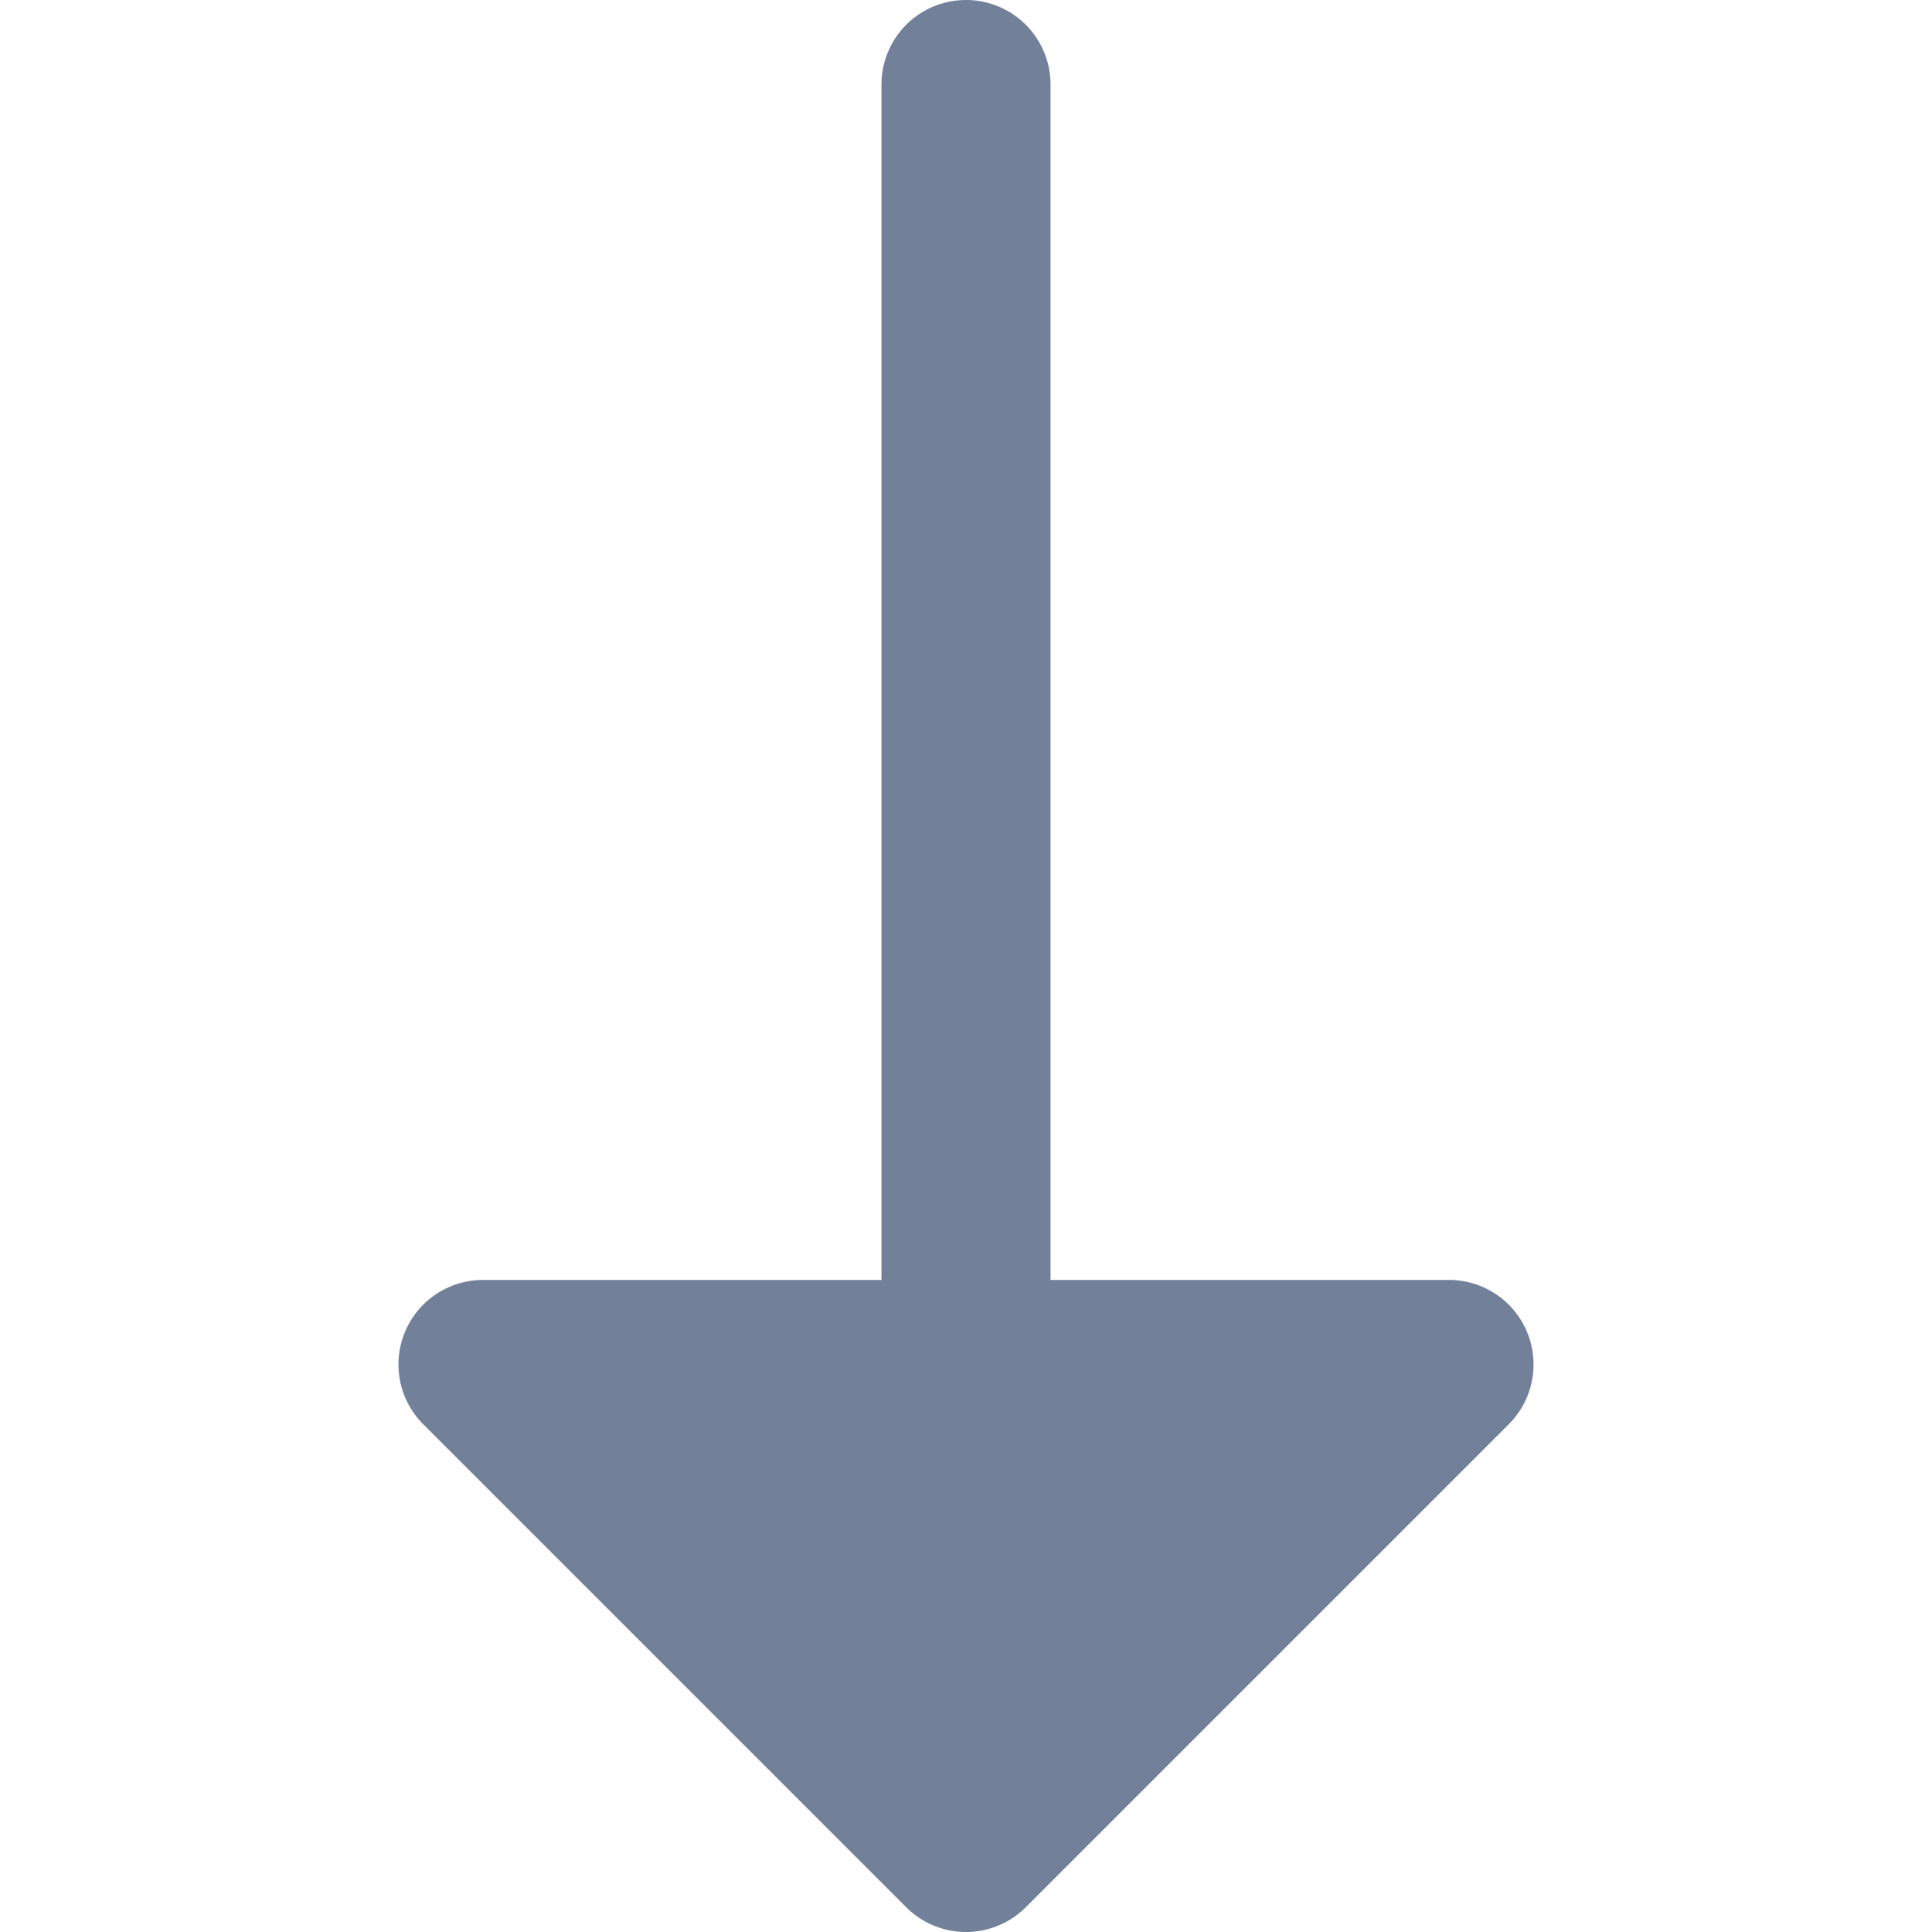 <svg xmlns="http://www.w3.org/2000/svg" width="32" height="32" viewBox="0 0 32 32">
    <path d="m.41 23.59 8 8a1.4 1.4 0 0 0 1.98 0l8-8a1.4 1.4 0 0 0-.99-2.39h-6.6V1.4a1.4 1.4 0 0 0-2.8 0v19.8H1.4a1.4 1.4 0 0 0-.99 2.39" transform="translate(6.6)" style="fill:#738099"/>
</svg>
